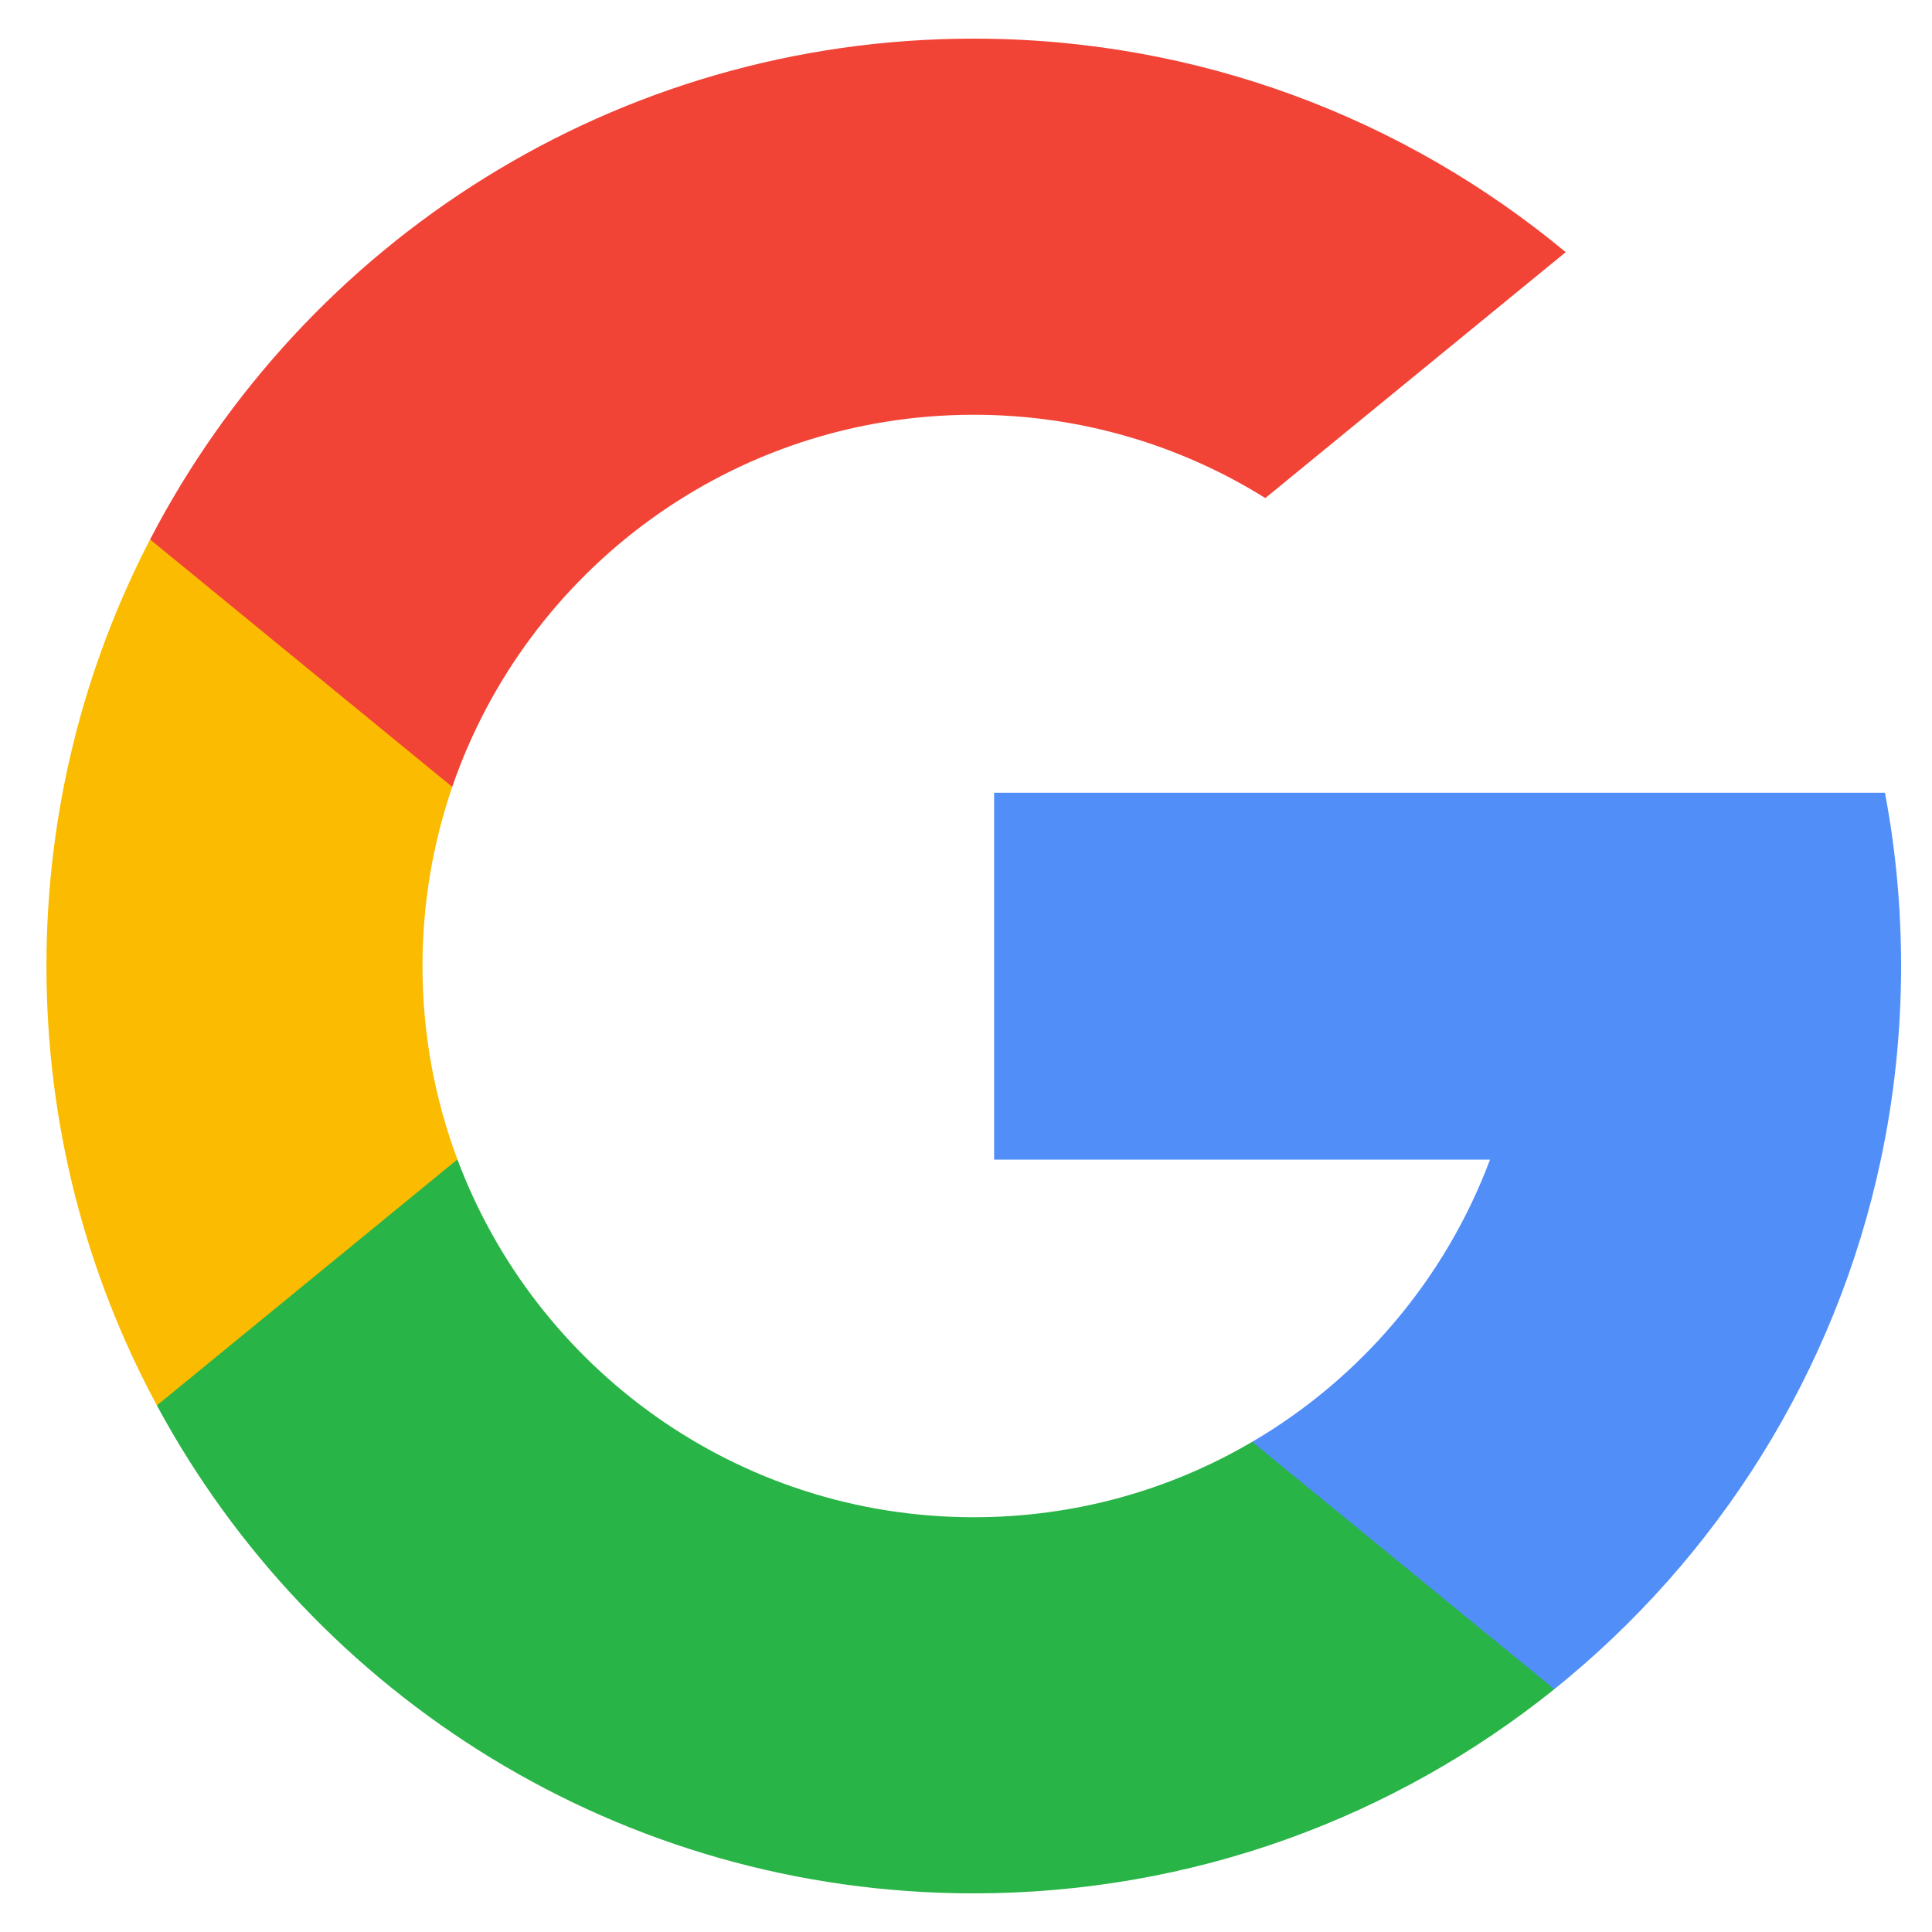 <svg width="25" height="25" viewBox="0 0 25 25" fill="none" xmlns="http://www.w3.org/2000/svg">
<g clip-path="url(#clip0_137_12271)">
<path d="M5.919 15.003L5.084 18.122L2.031 18.187C1.118 16.494 0.601 14.558 0.601 12.5C0.601 10.51 1.085 8.633 1.942 6.981H1.943L4.661 7.48L5.852 10.182C5.603 10.908 5.467 11.688 5.467 12.5C5.467 13.381 5.627 14.225 5.919 15.003Z" fill="#FBBB00"/>
<path d="M24.391 10.258C24.529 10.984 24.6 11.734 24.6 12.5C24.6 13.359 24.51 14.197 24.338 15.005C23.754 17.756 22.227 20.158 20.113 21.858L20.112 21.857L16.688 21.683L16.204 18.657C17.607 17.835 18.703 16.547 19.281 15.005H12.864V10.258H19.375H24.391Z" fill="#518EF8"/>
<path d="M20.112 21.857L20.113 21.858C18.056 23.511 15.444 24.5 12.6 24.5C8.03 24.5 4.057 21.945 2.03 18.186L5.919 15.003C6.932 17.708 9.541 19.633 12.6 19.633C13.915 19.633 15.147 19.278 16.203 18.657L20.112 21.857Z" fill="#28B446"/>
<path d="M20.26 3.263L16.373 6.445C15.279 5.762 13.986 5.367 12.601 5.367C9.473 5.367 6.815 7.38 5.852 10.182L1.943 6.981H1.942C3.94 3.131 7.963 0.5 12.601 0.5C15.512 0.5 18.182 1.537 20.26 3.263Z" fill="#F14336"/>
</g>
<defs>
<clipPath id="clip0_137_12271">
<rect width="24" height="24" fill="white" transform="translate(0.601 0.5)"/>
</clipPath>
</defs>
</svg>
